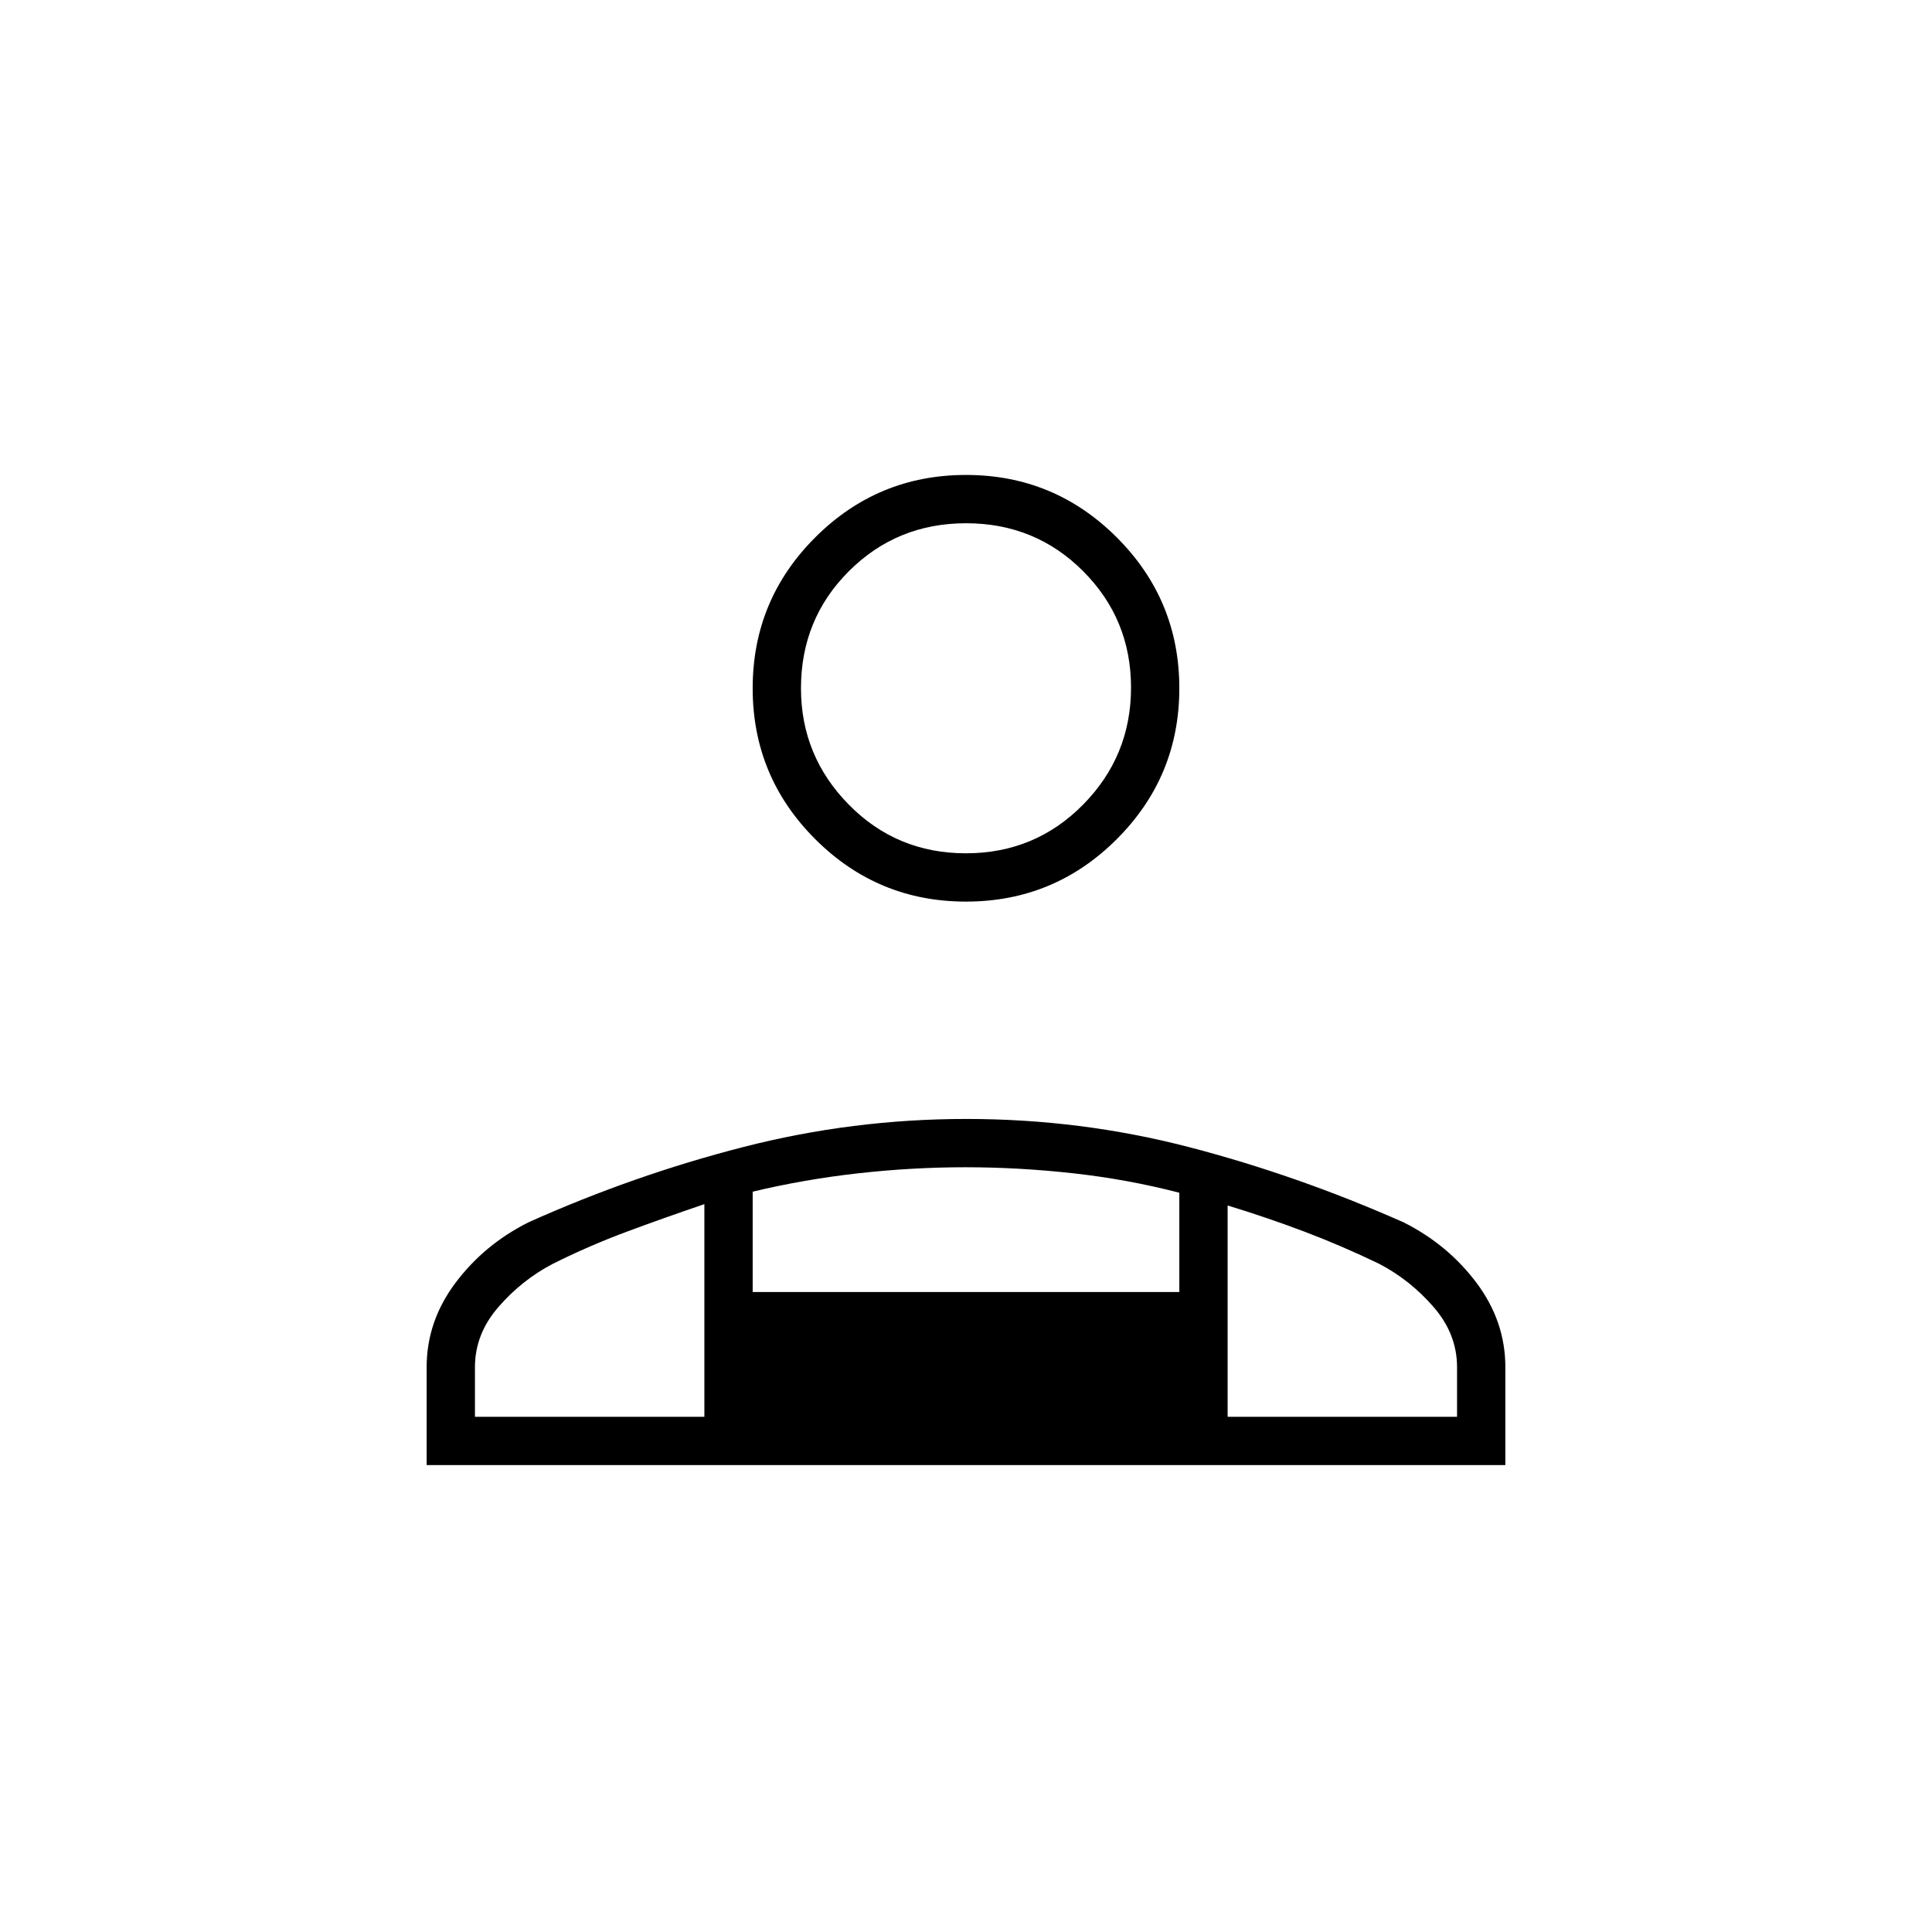 <svg xmlns="http://www.w3.org/2000/svg" height="40" viewBox="0 -960 960 960" width="40"><path d="M480-512q-43.883 0-74.942-31.058Q374-574.117 374-618q0-43.883 31.058-74.942Q436.117-724 480-724q43.883 0 74.942 31.058Q586-661.883 586-618q0 43.883-31.058 74.942Q523.883-512 480-512ZM212-232v-48.667q0-22.791 14.333-41.895 14.334-19.105 36.334-30.105Q314.667-376 369.133-390q54.467-14 111.044-14 56.823 0 110.656 14 53.834 14 106.5 37.333 22 11 36.334 30.105Q748-303.458 748-280.667V-232H212Zm267.947-304q34.386 0 58.22-24.167Q562-584.333 562-618.333t-23.78-57.834Q514.44-700 480.053-700q-34.386 0-58.22 23.796Q398-652.408 398-618q0 33.667 23.78 57.833Q445.56-536 479.947-536ZM610-361v105h114v-24.667q0-16.459-11.667-29.896-11.666-13.437-27-21.437-18.666-9-37.166-16-18.5-7-38.167-13Zm-236-6.86V-318h212v-49.333Q560.333-374 533.25-377t-53.5-3q-26.417 0-53.25 3t-52.5 9.14ZM236-256h114v-105.667Q330.333-355 311.5-348t-36.833 16q-15.334 8-27 21.437Q236-297.126 236-280.667V-256Zm374 0H350h260ZM480-618Z"/></svg>